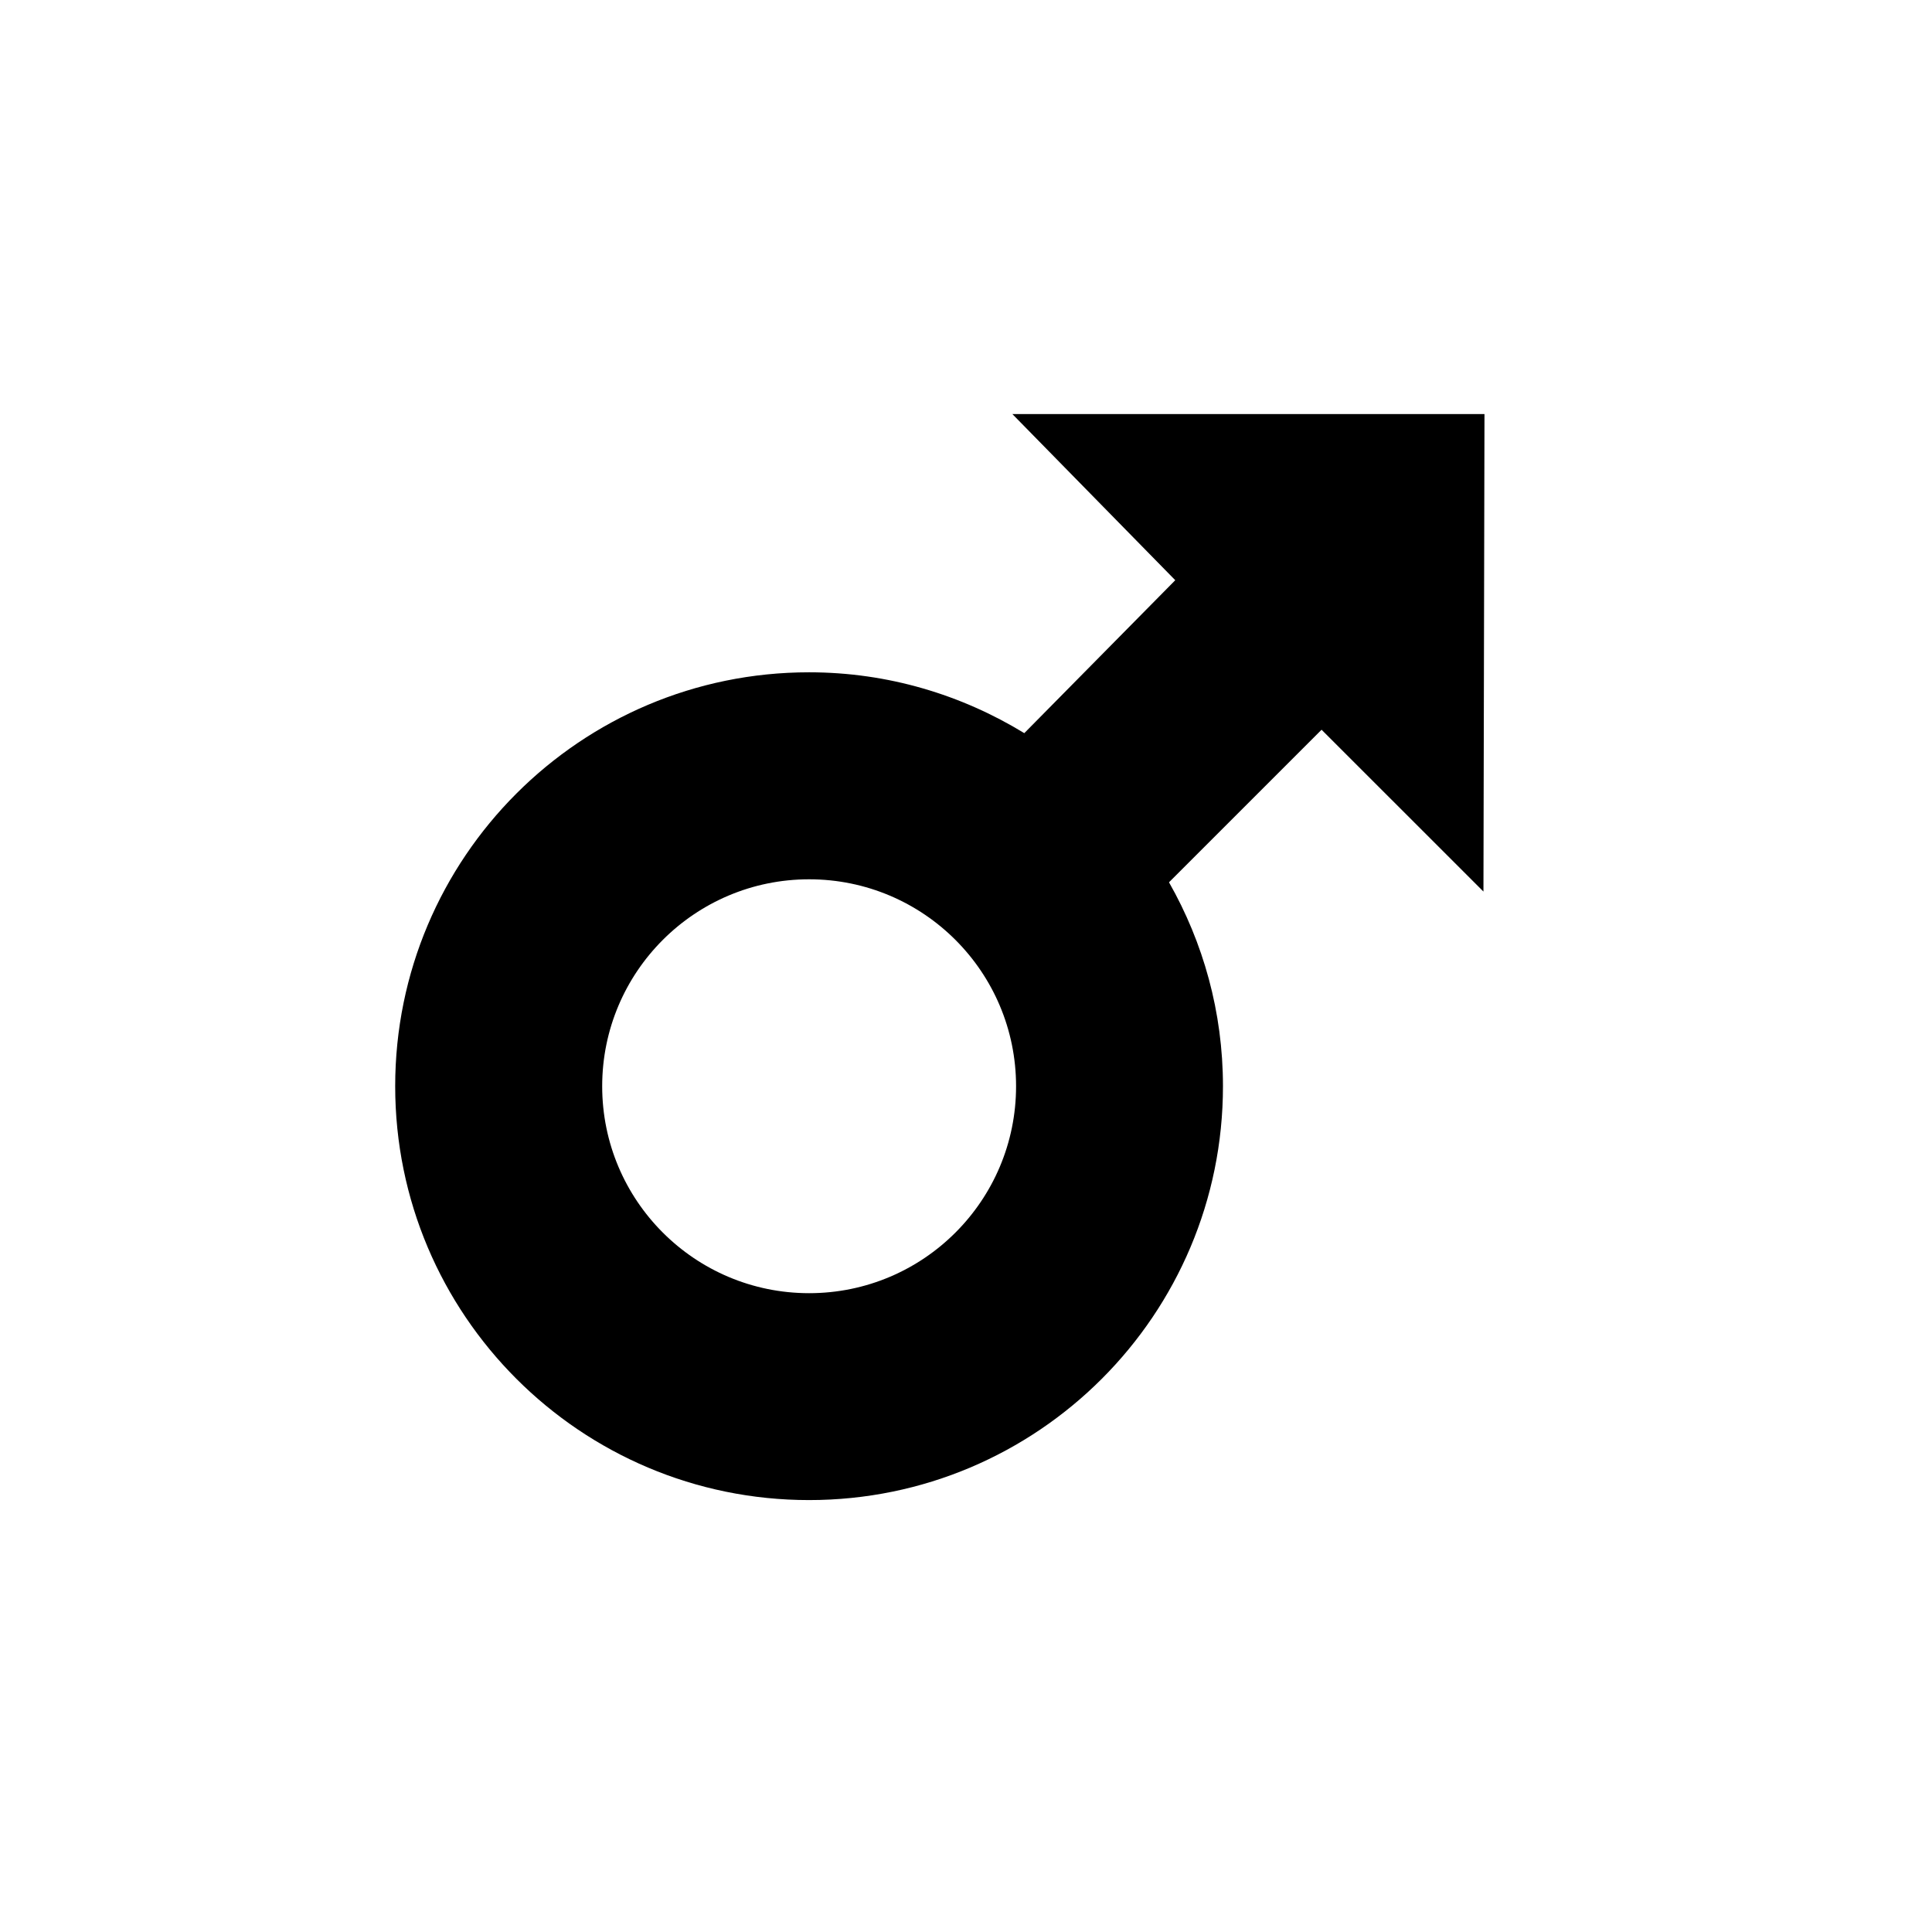 <svg viewBox="0 0 1195 1195" xmlns="http://www.w3.org/2000/svg"><path d="M626.197 256.128h292l-.64 295.328L817.43 451.36l-94.368 94.368c21.184 37.248 33.376 80.224 33.376 126.112 0 141.376-114.56 256-256 256-141.376 0-256-114.624-256-256s114.624-256 256-256c48.8 0 94.272 13.92 133.12 37.632l93.376-94.592-100.736-102.752zM372.47 671.872c0 70.688 57.312 128 128 128s128-57.312 128-128-57.312-128-128-128-128 57.312-128 128z"/></svg>